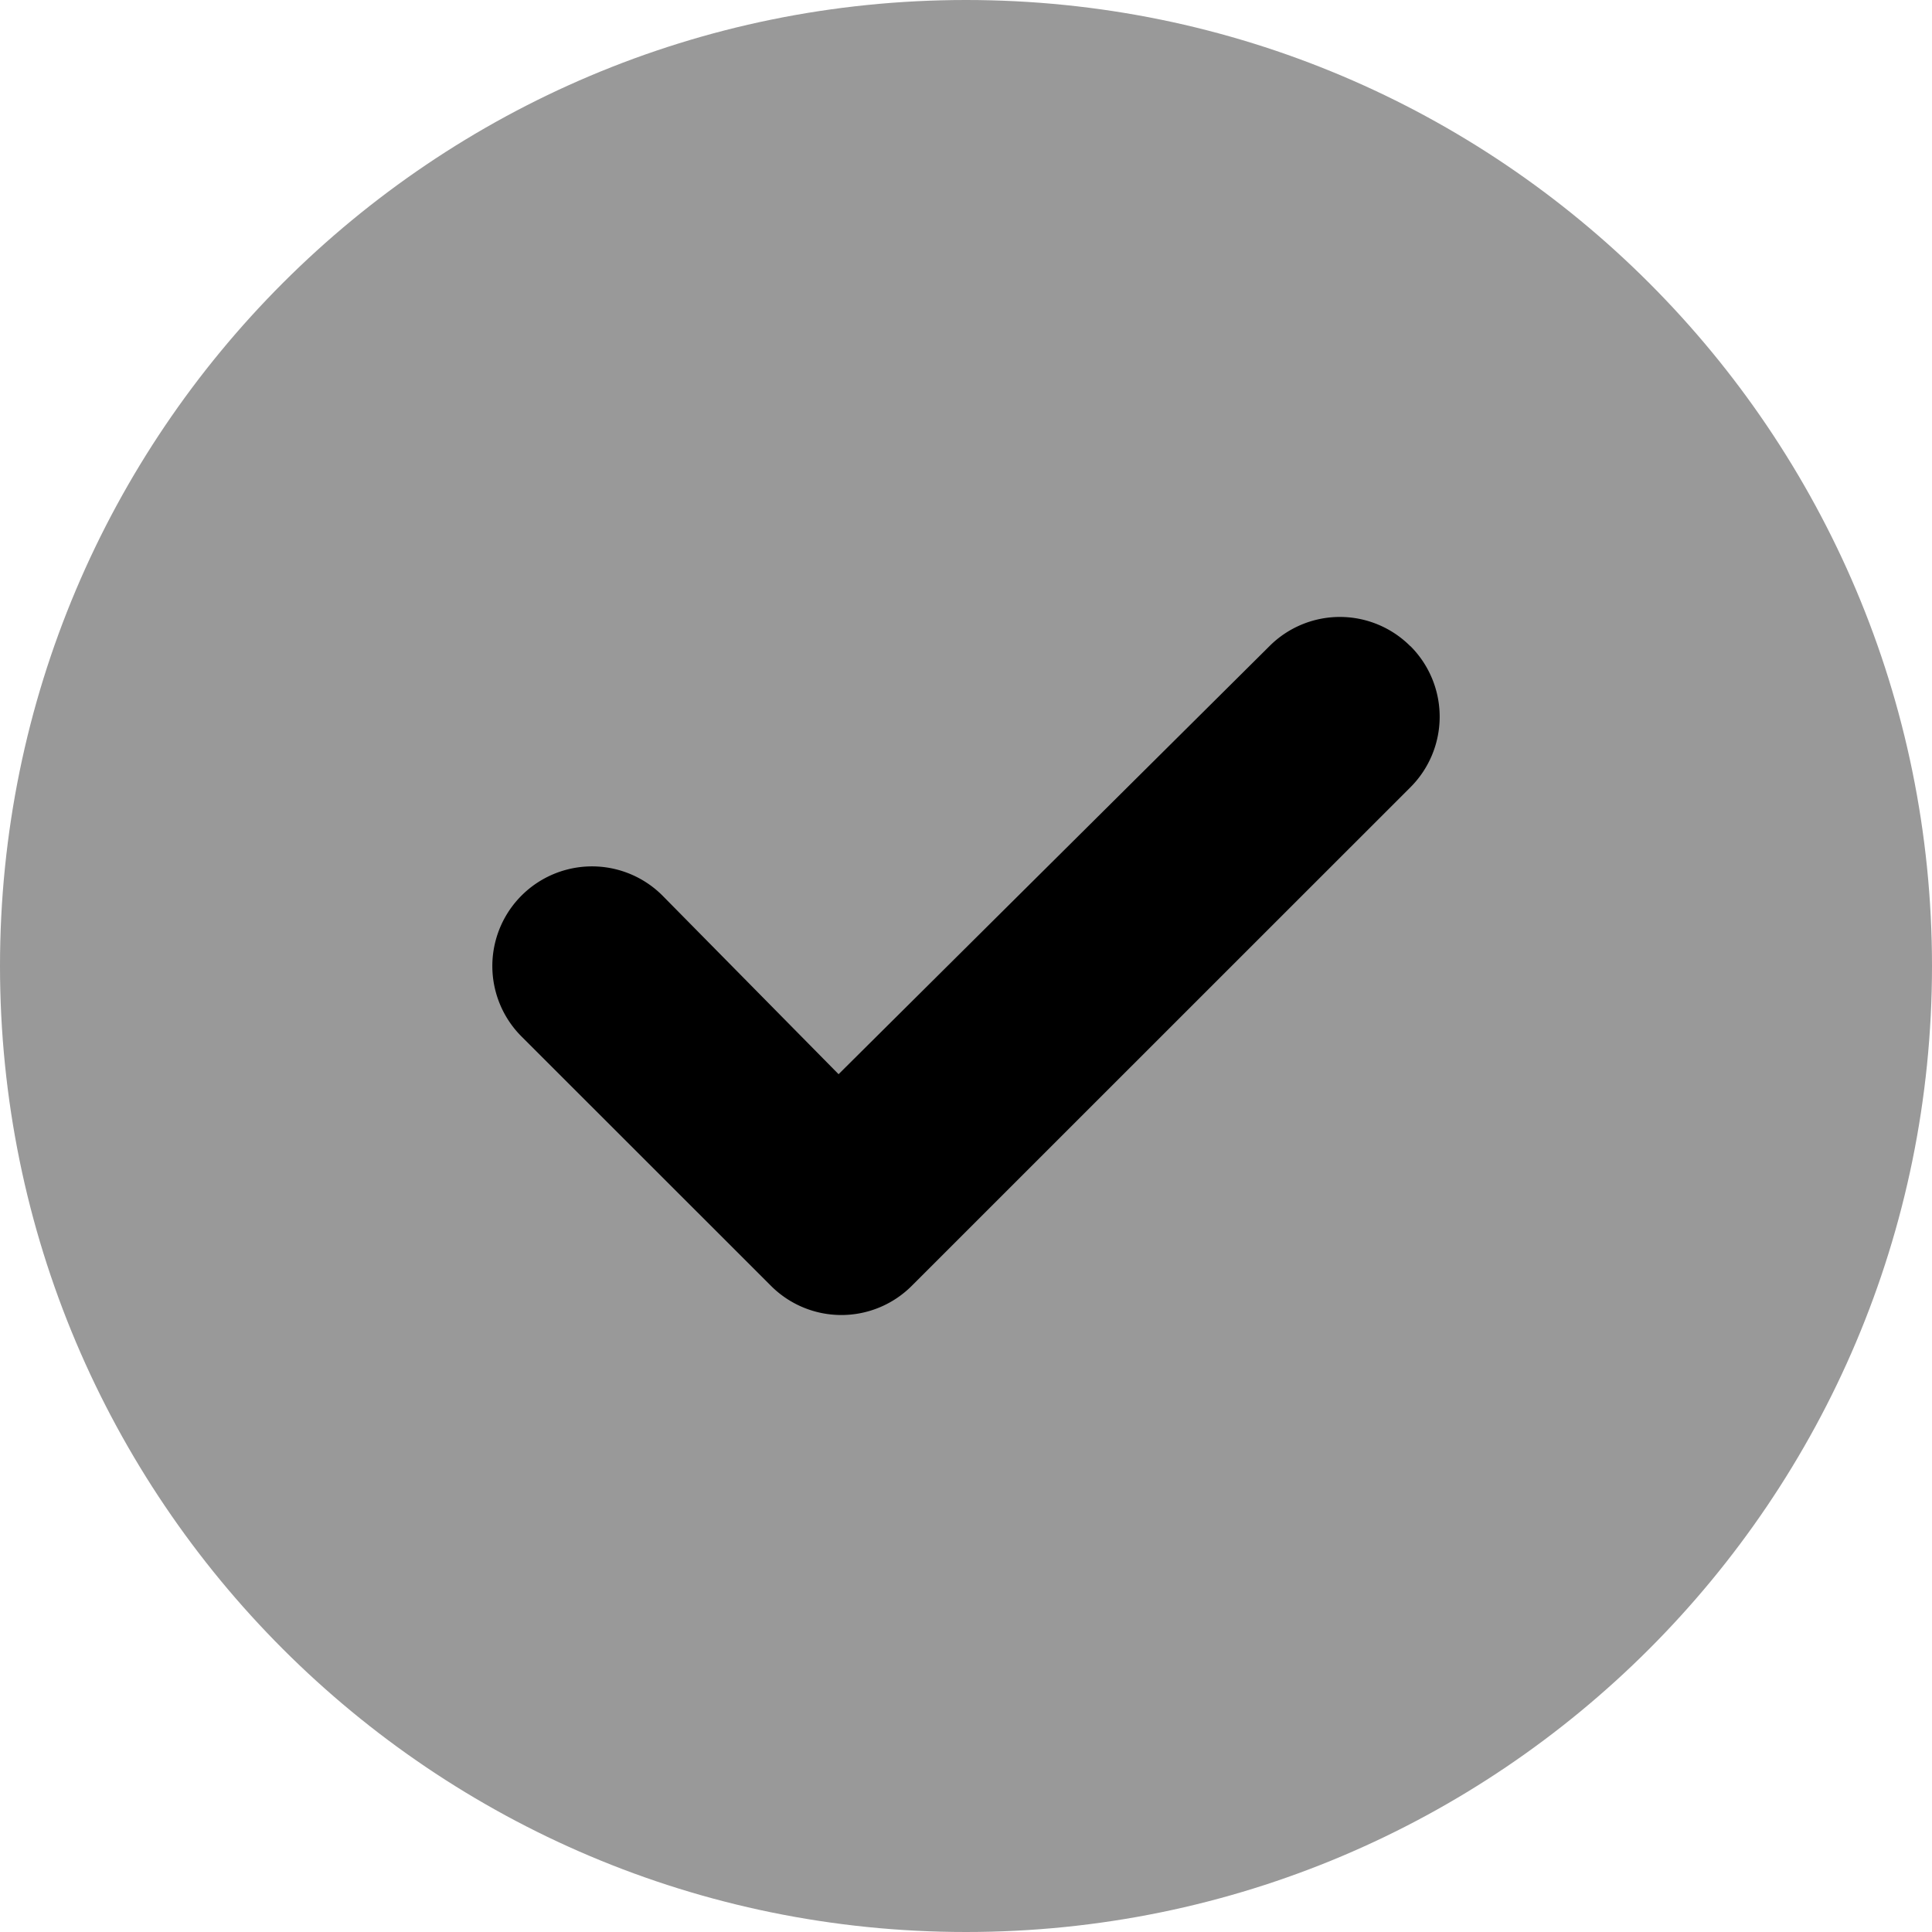 <svg xmlns="http://www.w3.org/2000/svg" viewBox="0 0 485.5 485.5"><defs><style>.cls-1{opacity:0.4;}.cls-1,.cls-2{isolation:isolate;}</style></defs><g id="Layer_2" data-name="Layer 2"><g id="Layer_1-2" data-name="Layer 1"><path class="cls-1" d="M485.5,242.75c0,134.08-108.67,242.75-242.75,242.75S0,376.83,0,242.75,108.67,0,242.75,0,485.5,108.67,485.5,242.75Z"/><path class="cls-2" d="M354.44,162.38a25.07,25.07,0,0,1,0,35.45L229.13,323.11a25,25,0,0,1-35.4,0l-62.68-62.65a25,25,0,0,1,35.43-35.4l44.25,44.88L319,162.38a25,25,0,0,1,35.4,0Z"/></g></g></svg>